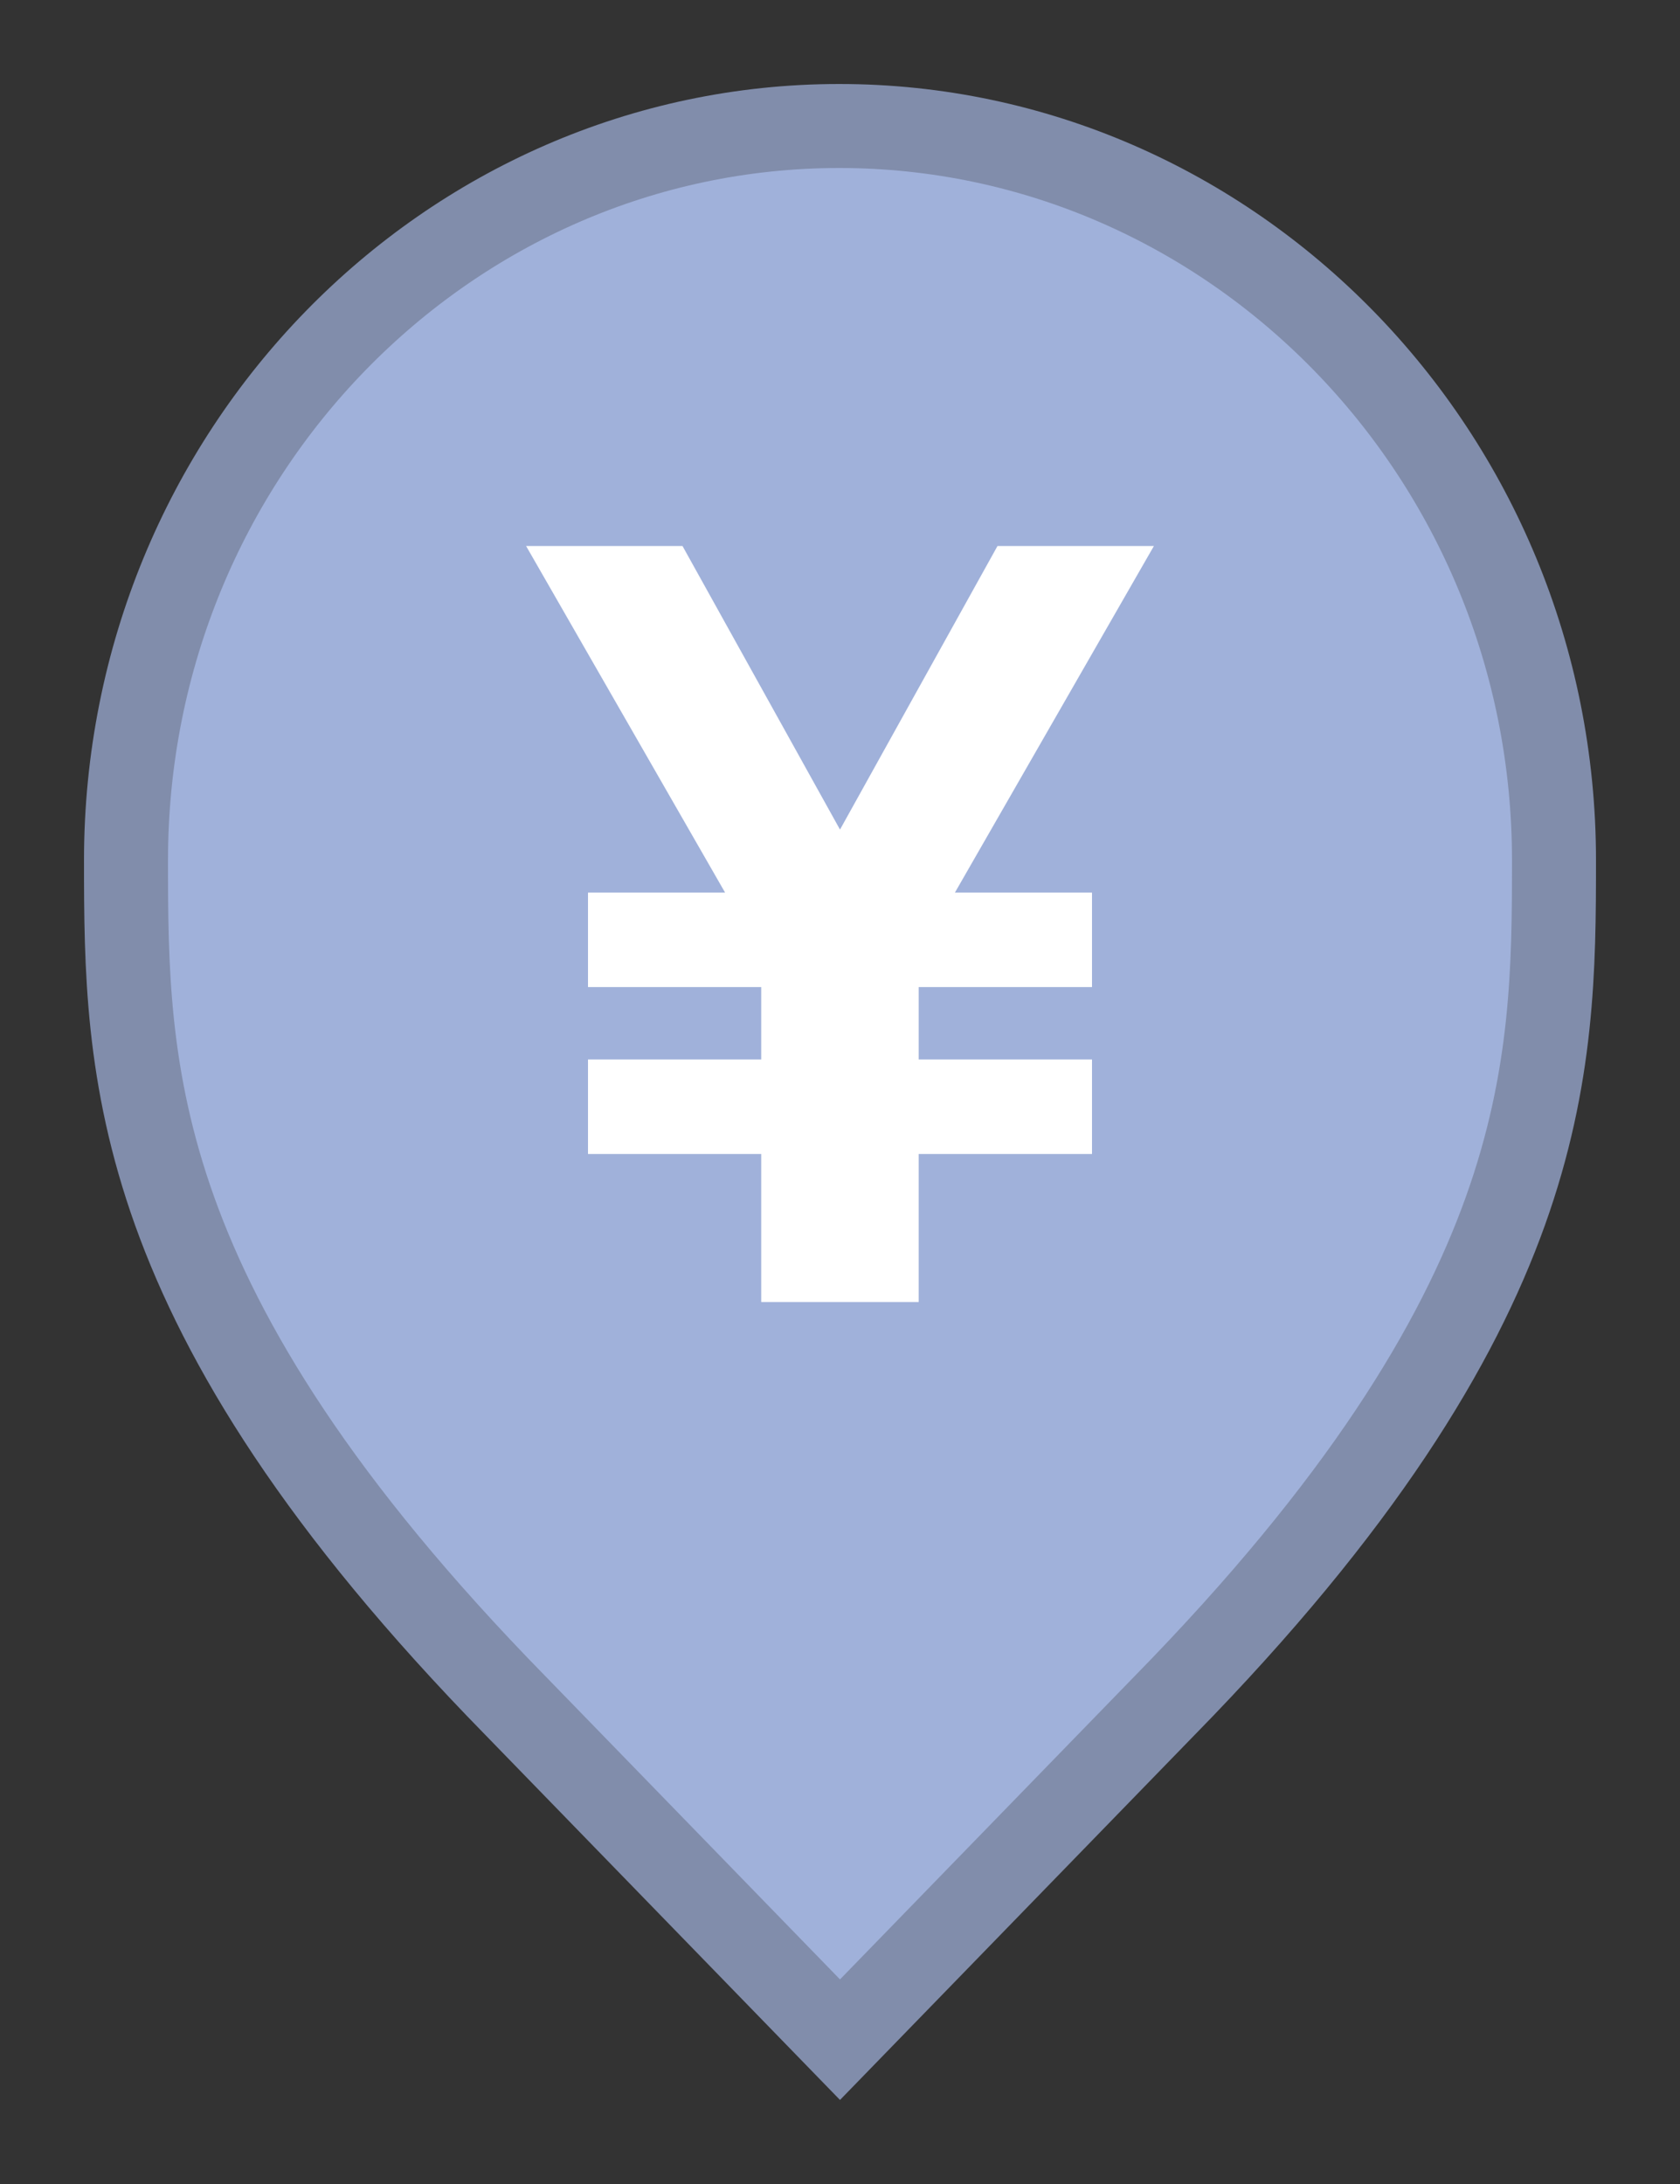 <svg width="20" height="26" viewBox="0 0 20 26" fill="none" xmlns="http://www.w3.org/2000/svg">
<rect x="0" y="0" width="20" height="26" fill="#333333" stroke="none"/>
<path d="M10 24.282L6.136 20.305L6.135 20.304C3.797 17.916 2.65 16.011 2.079 14.418C1.51 12.828 1.5 11.512 1.5 10.242C1.5 5.401 5.325 1.5 9.991 1.5C14.659 1.5 18.5 5.402 18.5 10.242C18.5 11.512 18.49 12.828 17.921 14.418C17.35 16.011 16.203 17.916 13.865 20.304L13.864 20.305L10 24.282Z" fill="#A0B1DA" stroke="#818DAB"/>
<path d="M8.632 10.626L6.263 6.5H8.125L10 9.876L11.875 6.5H13.737L11.368 10.626H13V11.751H10.937V12.613H13V13.738H10.937V15.5H9.062V13.738H7V12.613H9.062V11.751H7V10.626H8.632Z" fill="white"/>
</svg>
